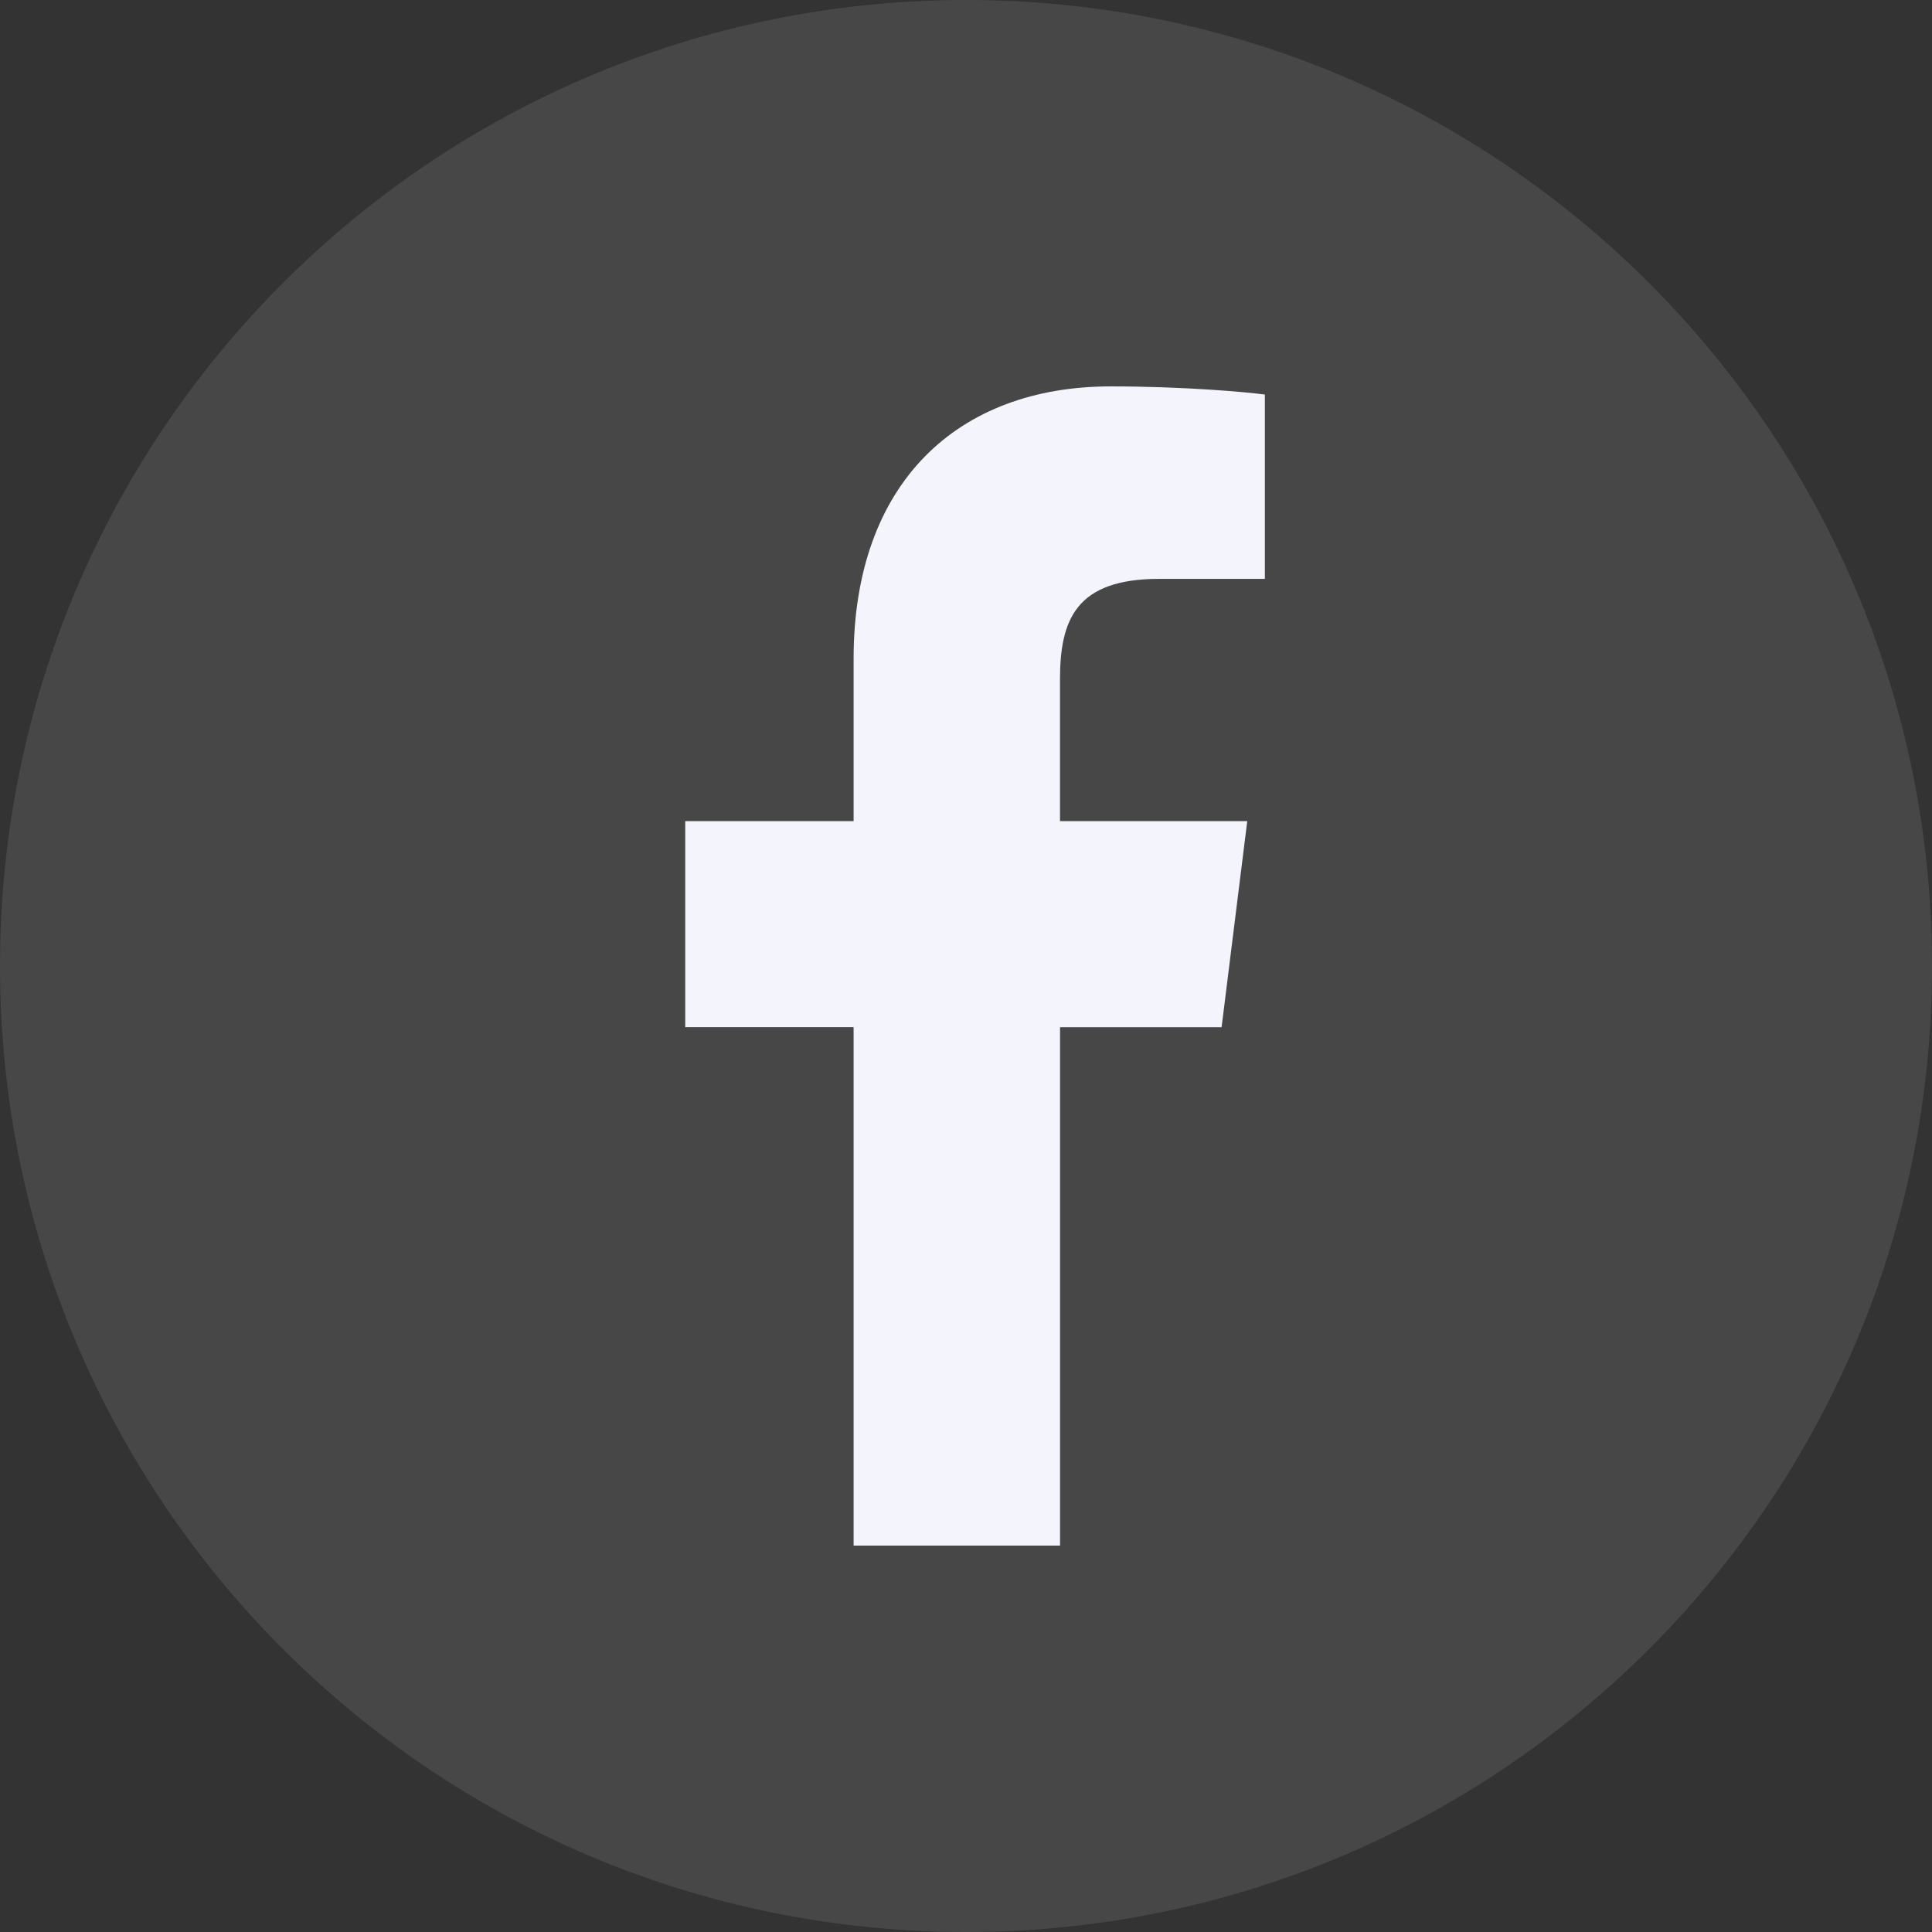 <svg width="40" height="40" viewBox="0 0 40 40" fill="none" xmlns="http://www.w3.org/2000/svg">
<rect x="0" y="0" width="40" height="40" fill="#333333" stroke="none"/>
<path opacity="0.1" d="M40 20C40 25.523 37.761 30.523 34.142 34.142C30.523 37.761 25.523 40 20 40C14.477 40 9.477 37.761 5.858 34.142C2.239 30.523 0 25.523 0 20C0 14.477 2.239 9.477 5.858 5.858C9.477 2.239 14.477 0 20 0C25.523 0 30.523 2.239 34.142 5.858C37.761 9.477 40 14.477 40 20Z" fill="white"/>
<g clip-path="url(#clip0_297046_1361)">
<path d="M23.997 11.985H26.188V8.169C25.81 8.117 24.51 8 22.996 8C19.837 8 17.673 9.987 17.673 13.639V17H14.187V21.266H17.673V32H21.947V21.267H25.292L25.823 17.001H21.946V14.062C21.947 12.829 22.279 11.985 23.997 11.985Z" fill="#F4F4FD"/>
</g>
<defs>
<clipPath id="clip0_297046_1361">
<rect width="24" height="24" fill="white" transform="translate(8 8)"/>
</clipPath>
</defs>
</svg>
